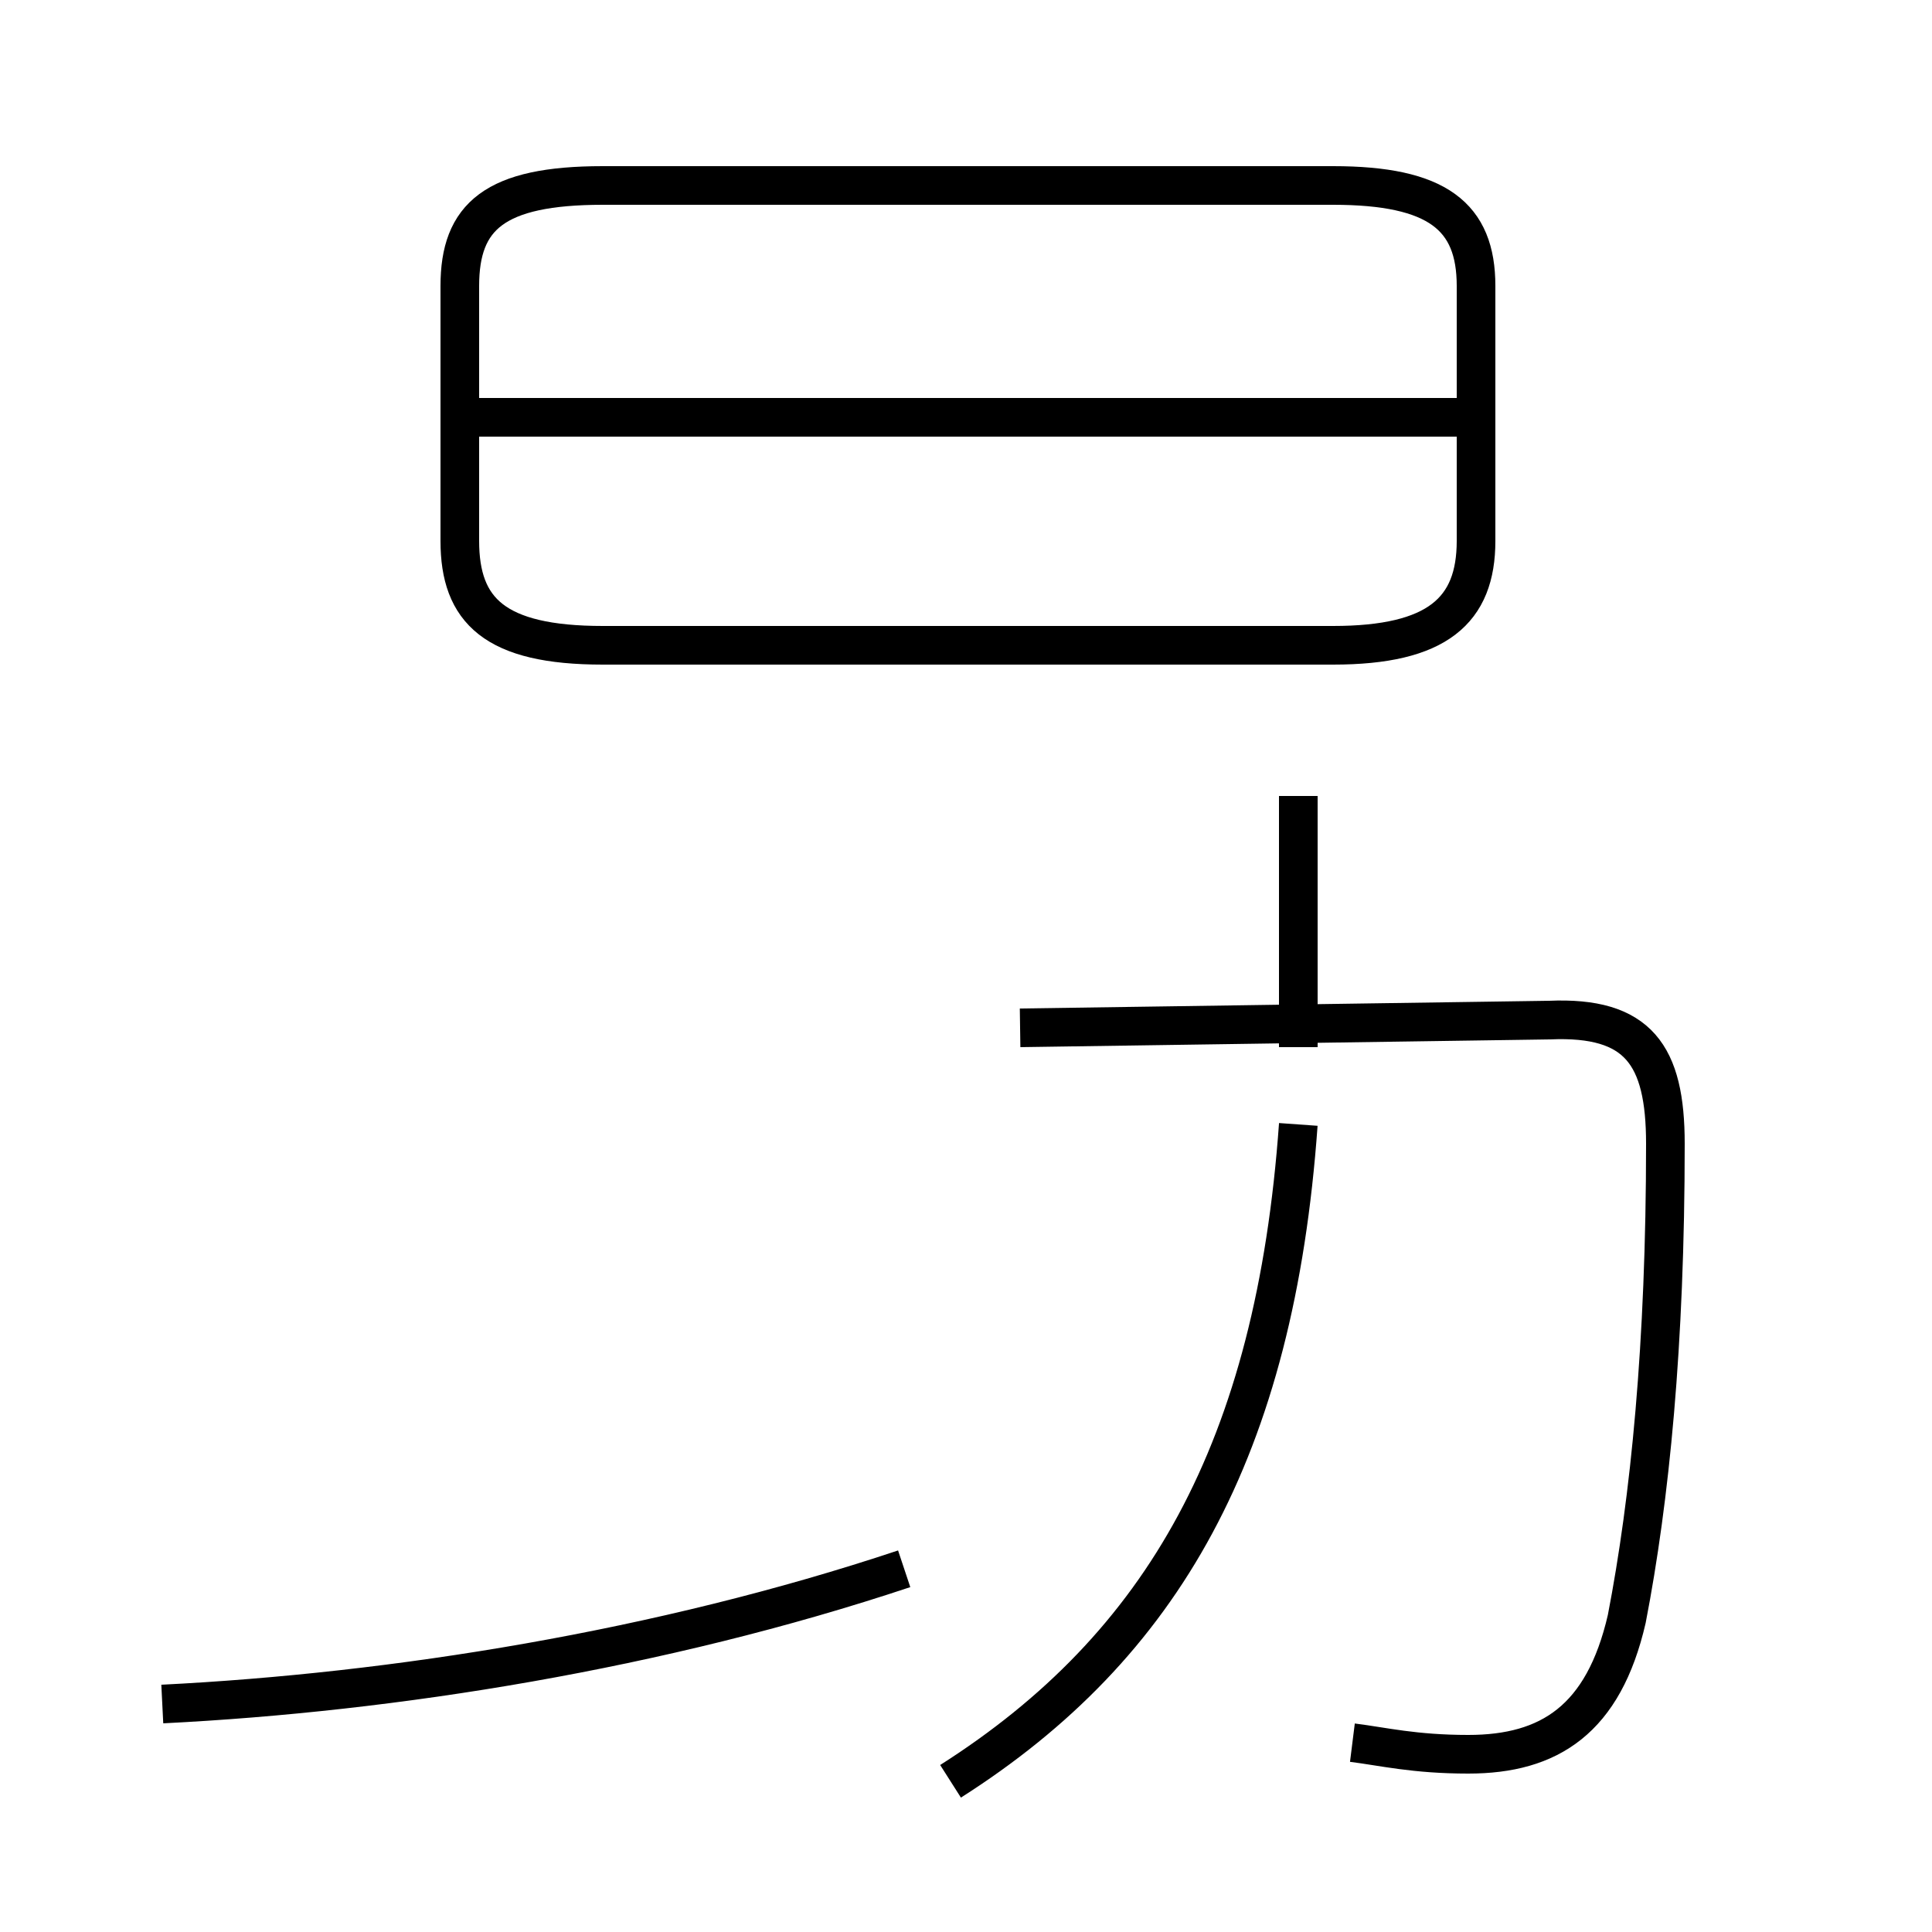 <?xml version='1.0' encoding='utf8'?>
<svg viewBox="0.0 -44.0 50.0 50.0" version="1.1" xmlns="http://www.w3.org/2000/svg">
<rect x="0.0" y="-44.0" width="50.0" height="50.0" fill="#808080" stroke="none"/>
<rect x="-1000" y="-1000" width="2000" height="2000" stroke="white" fill="white"/>
<g style="fill:none; stroke:#000000;  stroke-width:1">
<path d="M 15.6 27.3 L 34.5 27.3 C 37.2 27.3 38.2 28.2 38.2 30.0 L 38.2 36.6 C 38.2 38.4 37.2 39.2 34.5 39.2 L 15.6 39.2 C 12.8 39.2 11.9 38.4 11.9 36.6 L 11.9 30.0 C 11.9 28.2 12.8 27.3 15.6 27.3 Z M 38.0 33.2 L 12.2 33.2 M 4.2 -0.1 C 10.2 0.2 17.1 1.3 23.4 3.4 M 24.6 -2.1 C 30.1 1.4 33.0 6.5 33.6 14.9 M 35.0 -1.1 C 35.8 -1.2 36.6 -1.4 38.0 -1.4 C 40.1 -1.4 41.5 -0.5 42.1 2.1 C 42.7 5.2 43.1 9.2 43.1 14.4 C 43.1 16.7 42.4 17.7 40.1 17.6 L 26.4 17.4 M 33.6 16.9 L 33.6 23.4 " transform="scale(1, -1)" />
</g>
</svg>